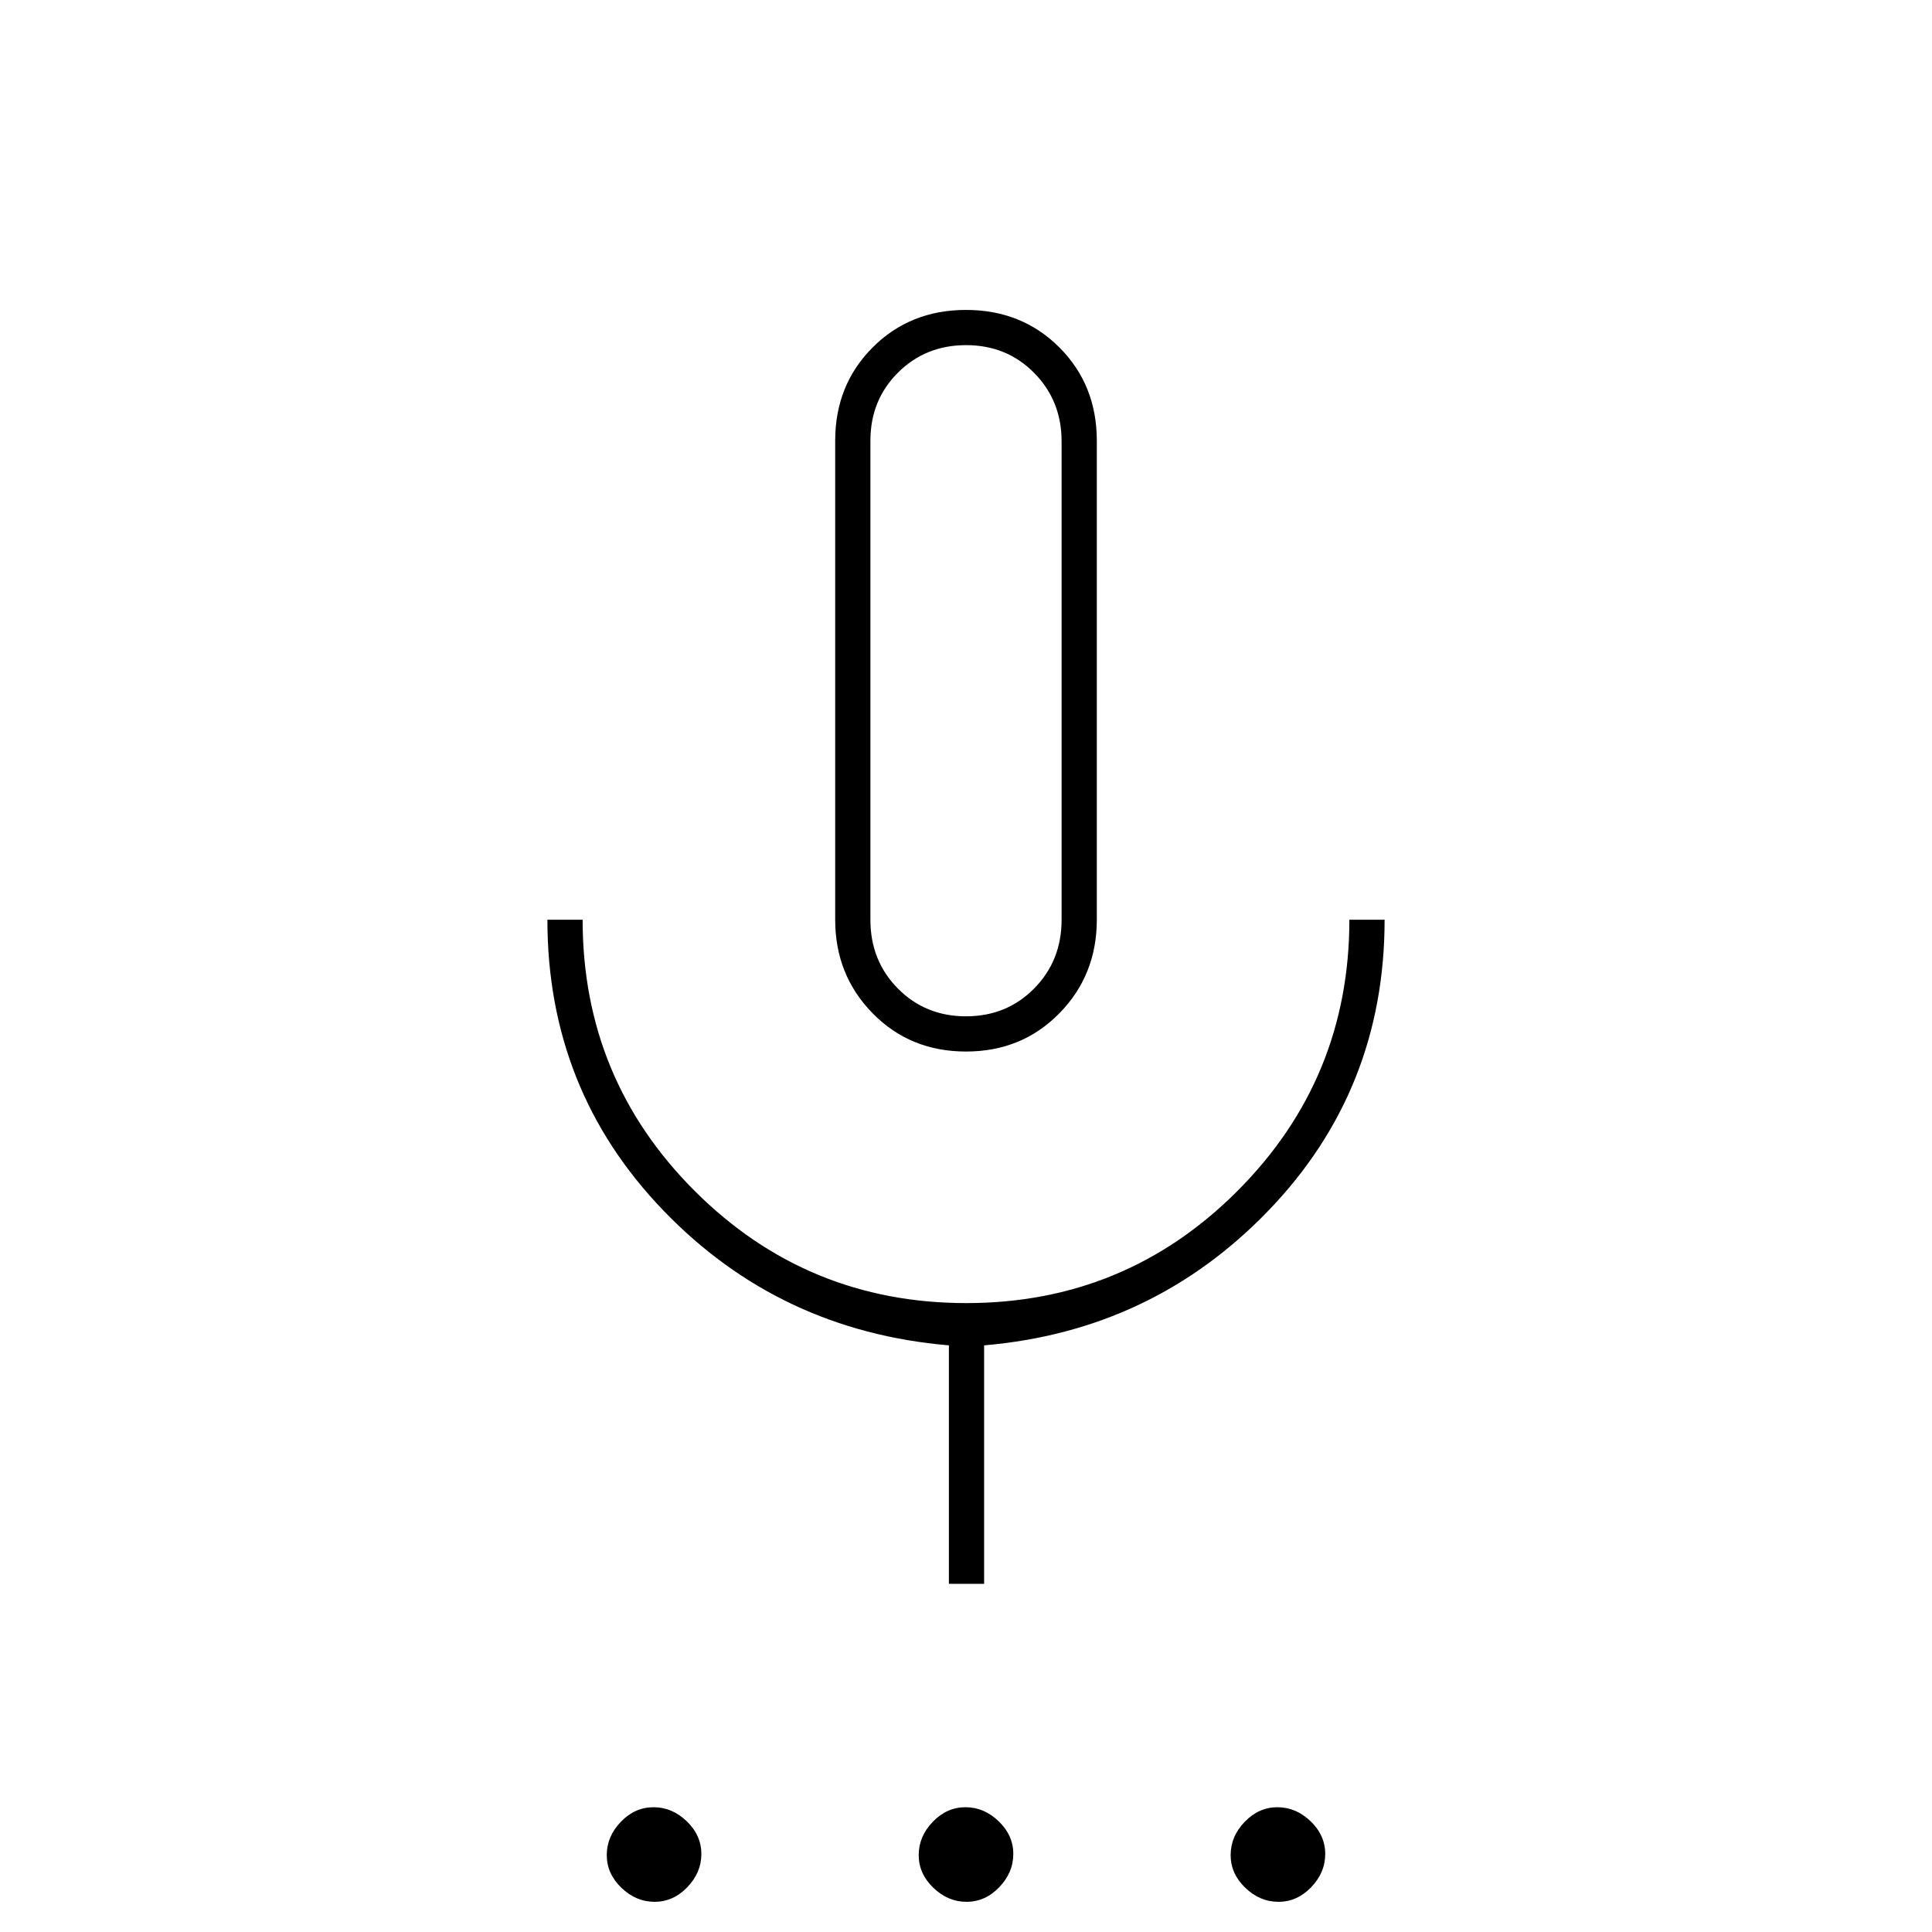 <svg xmlns="http://www.w3.org/2000/svg" height="20" viewBox="0 -960 960 960" width="20"><path d="M325.26-15q-9.26 0-16.51-6.99-7.25-6.98-7.25-16.25 0-9.26 6.99-16.51Q315.47-62 324.74-62q9.26 0 16.51 6.99 7.25 6.98 7.25 16.25 0 9.26-6.99 16.51Q334.53-15 325.26-15Zm155 0q-9.26 0-16.51-6.99-7.25-6.98-7.25-16.25 0-9.26 6.99-16.51Q470.47-62 479.74-62q9.26 0 16.51 6.99 7.25 6.98 7.25 16.25 0 9.26-6.99 16.51Q489.53-15 480.26-15Zm155 0q-9.26 0-16.51-6.99-7.25-6.98-7.25-16.25 0-9.26 6.99-16.51Q625.47-62 634.74-62q9.26 0 16.51 6.99 7.25 6.98 7.25 16.25 0 9.26-6.99 16.51Q644.53-15 635.26-15ZM480-437.5q-27.75 0-46.37-18.98Q415-475.46 415-503v-238q0-27.75 18.63-46.38Q452.25-806 480-806q27.75 0 46.38 18.62Q545-768.75 545-741v238q0 27.54-18.62 46.52Q507.75-437.5 480-437.5Zm0-184.5Zm-8.5 449v-118.5q-84.3-7.18-141.9-67.04Q272-418.4 272-503h17.5q0 79.18 55.76 134.84t134.88 55.66q79.12 0 134.74-55.72Q670.5-423.94 670.5-503H688q0 84.5-57.6 144.41T489-291.5V-173h-17.5Zm8.5-282q20.19 0 33.84-13.8 13.66-13.8 13.66-34.2v-237.67q0-20.23-13.64-34.03t-33.81-13.8q-20.16 0-33.86 13.66Q432.5-761.19 432.5-741v238q0 20.4 13.66 34.2Q459.81-455 480-455Z"/></svg>